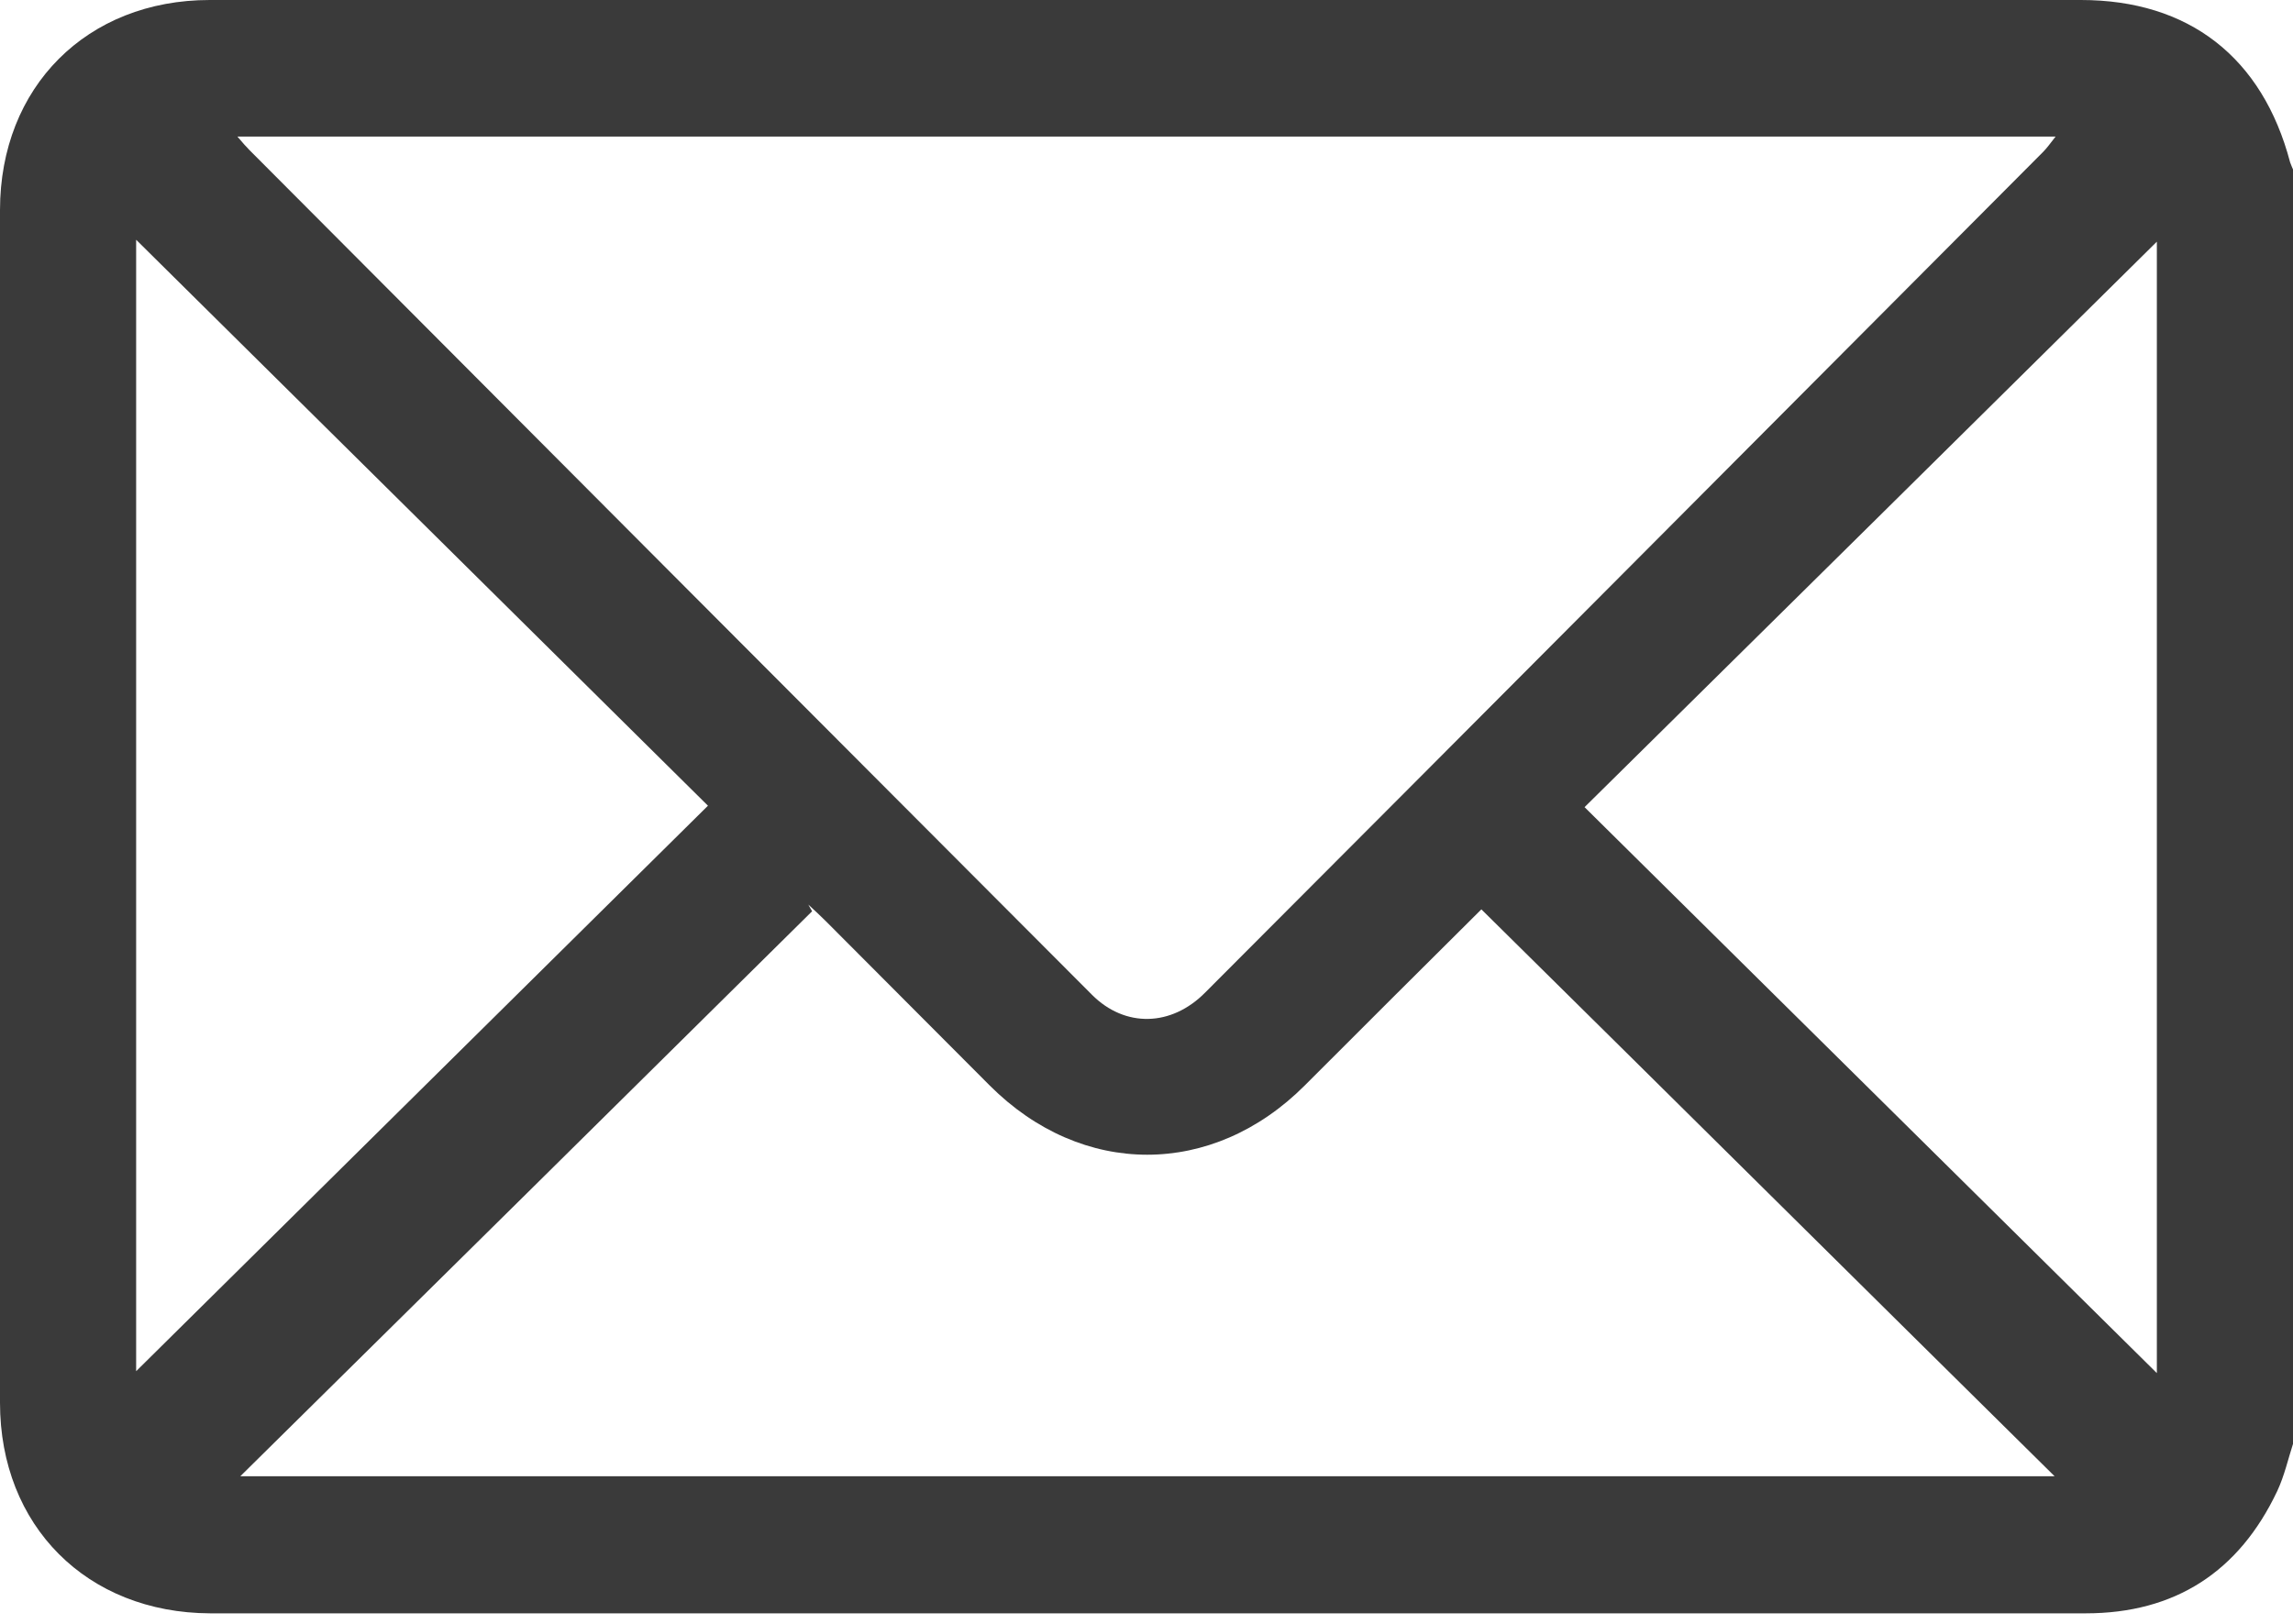 <svg width="48" height="34" viewBox="0 0 48 34" fill="none" xmlns="http://www.w3.org/2000/svg">
<path d="M48.01 30.2C47.9 30.54 47.82 30.9 47.67 31.22C46.87 32.91 45.53 33.78 43.66 33.78C32.99 33.78 22.33 33.78 11.66 33.78C9.24 33.78 6.82 33.78 4.4 33.78C1.82 33.77 0 31.95 0 29.37C0 21.05 0 12.72 0 4.4C0 1.82 1.82 0 4.39 0C17.45 0 30.51 0 43.56 0C45.82 0 47.36 1.2 47.94 3.4C47.96 3.46 47.99 3.52 48.01 3.57V30.19V30.2ZM4.97 2.86C5.09 3 5.15 3.07 5.22 3.14C11.1 9.04 16.97 14.93 22.86 20.83C23.55 21.52 24.52 21.5 25.23 20.78C31.08 14.92 36.92 9.05 42.76 3.19C42.85 3.1 42.92 3 43.03 2.86H4.97ZM5.03 30.91H43.01C38.99 26.94 35.01 22.99 31.01 19.04C29.83 20.21 28.57 21.47 27.31 22.73C25.38 24.66 22.65 24.66 20.72 22.73C19.57 21.58 18.43 20.43 17.28 19.28C17.16 19.16 17.04 19.05 16.92 18.94C16.95 18.99 16.97 19.03 17 19.08C13.02 23.02 9.04 26.95 5.03 30.91ZM2.85 28.71C6.81 24.79 10.82 20.83 14.82 16.87C10.81 12.9 6.81 8.94 2.85 5.02V28.71ZM45.15 28.75V5.06C41.21 8.96 37.2 12.92 33.17 16.9C37.18 20.87 41.19 24.83 45.15 28.75Z" fill="#3A3A3A"/>
</svg>
